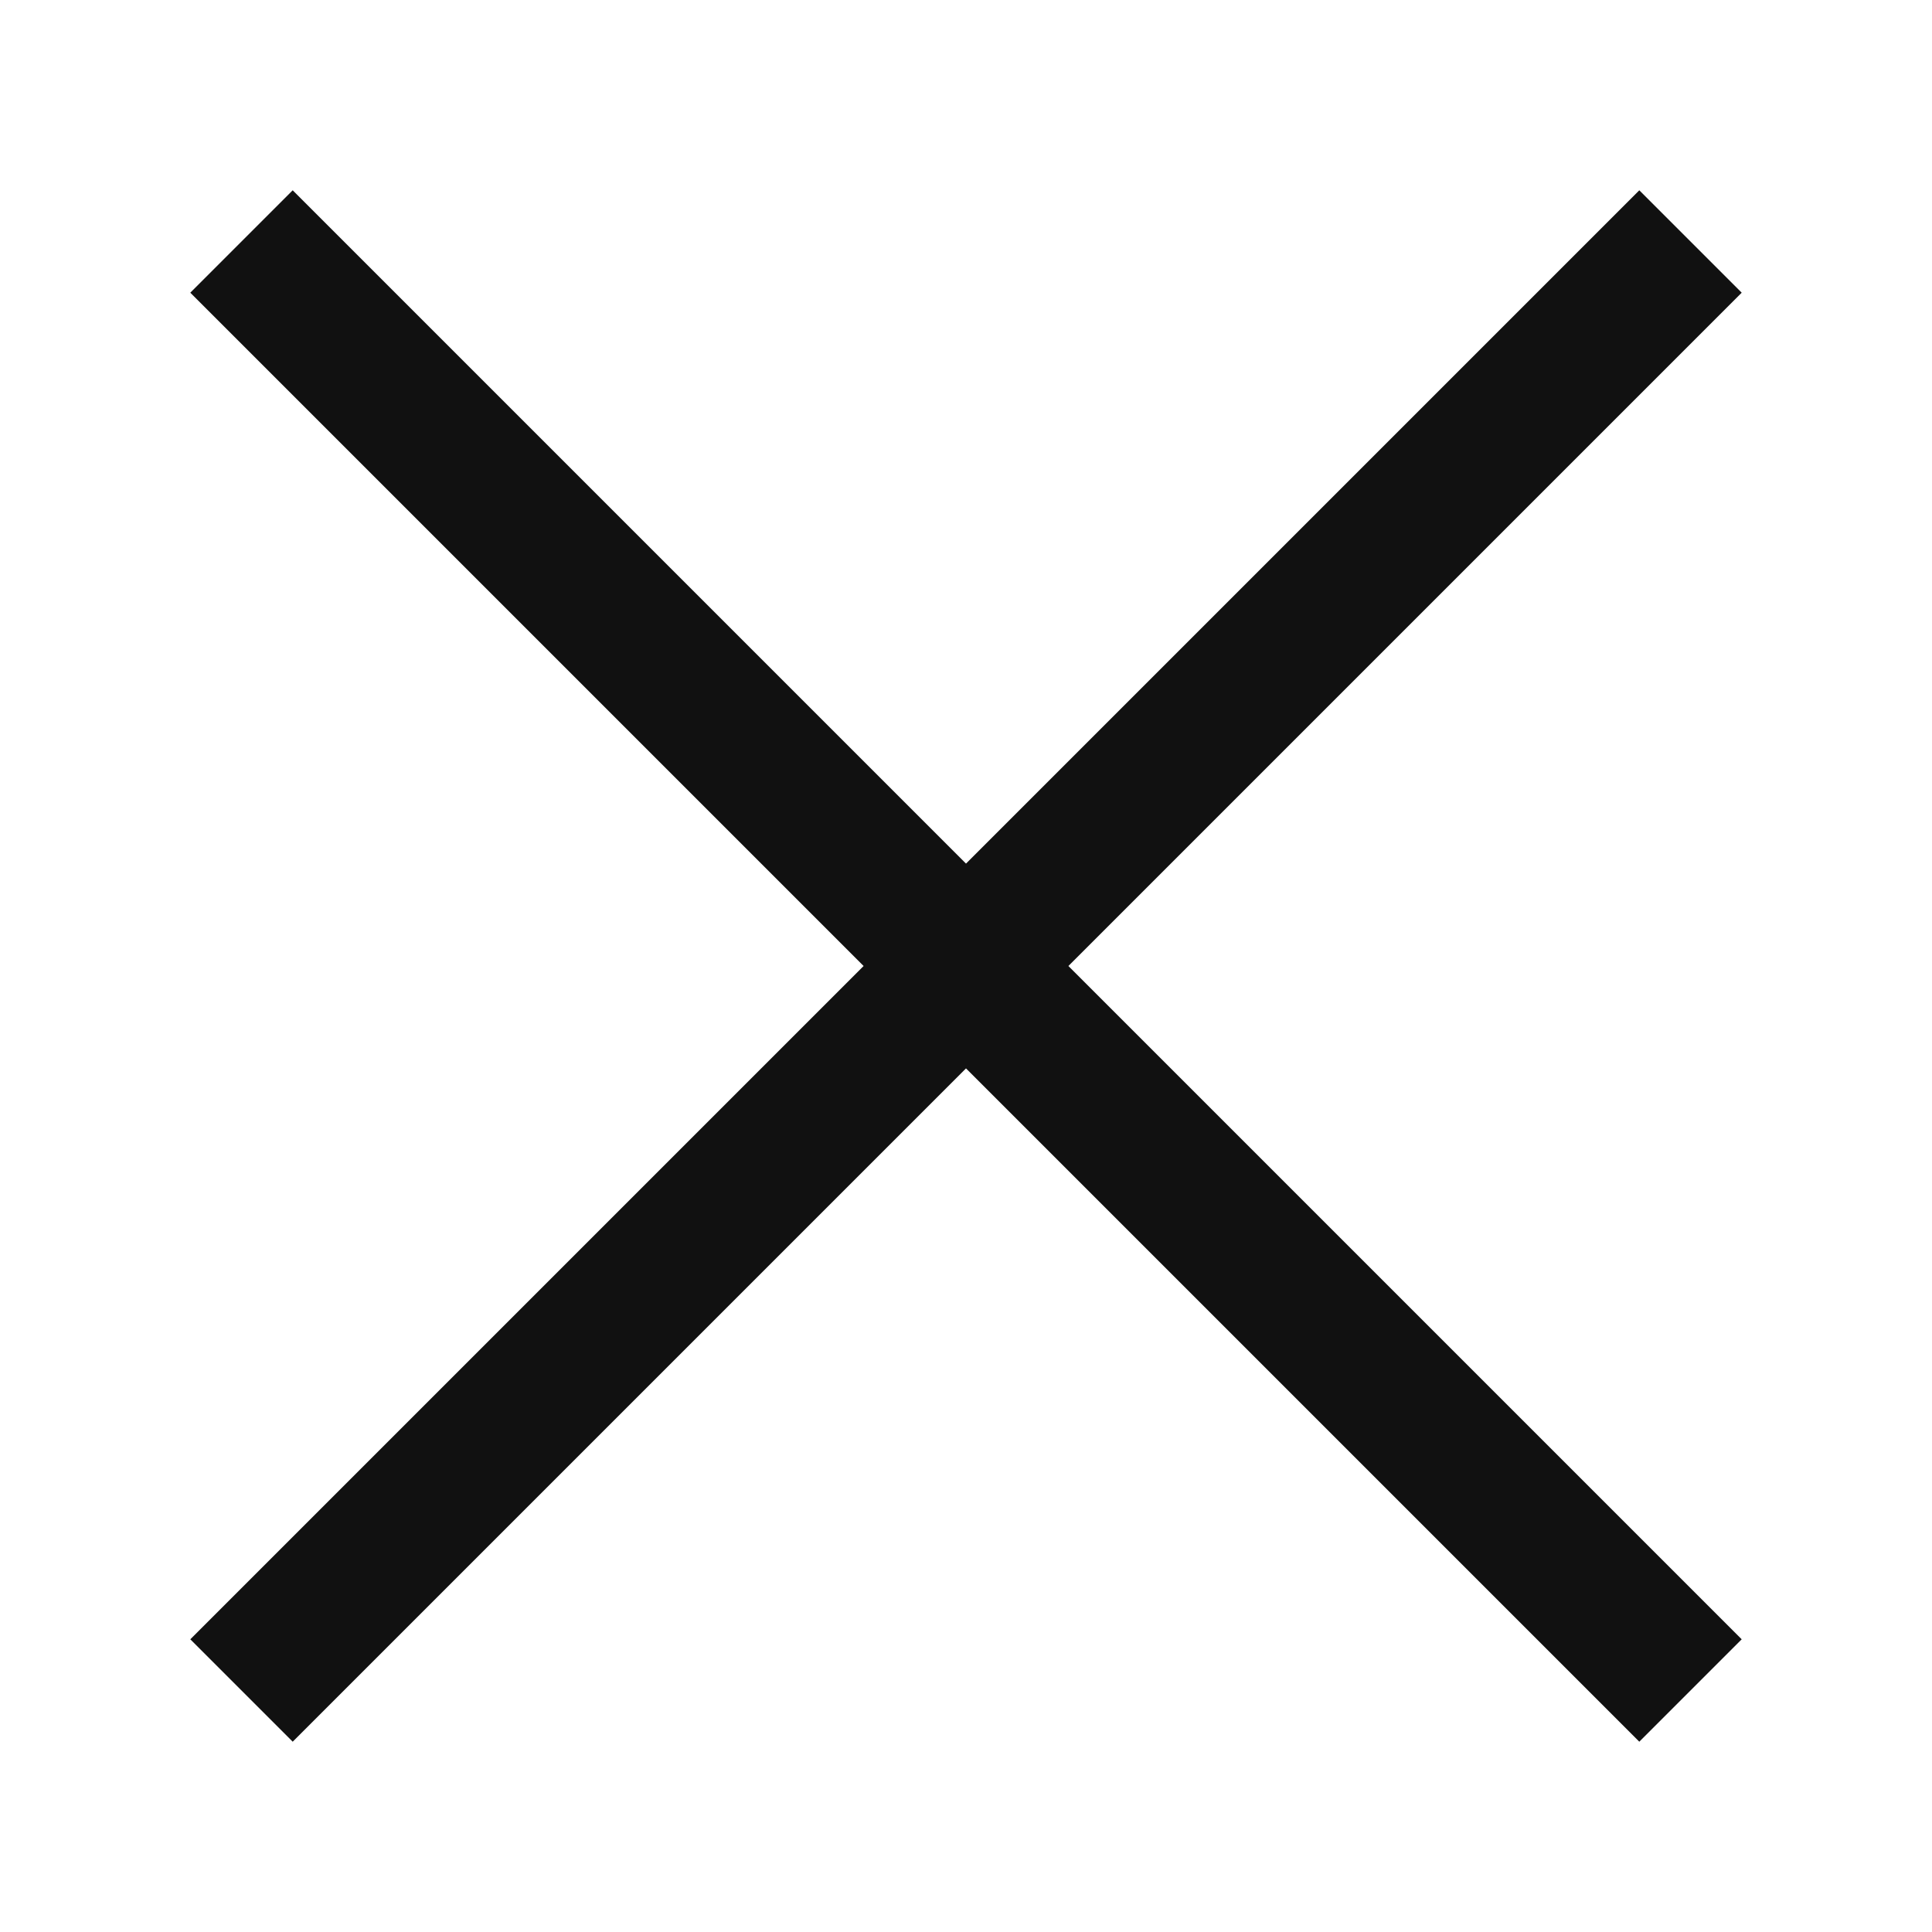<svg xmlns="http://www.w3.org/2000/svg" xmlns:xlink="http://www.w3.org/1999/xlink" widt="16" height="16" viewBox="0 0 16 16">
	<polygon fill="#111" points="14.424 2.424 13.576 1.576 8 7.152 2.424 1.576 1.576 2.424 7.152 8 1.576 13.576 2.424 14.424 8 8.848 13.576 14.424 14.424 13.576 8.848 8 14.424 2.424"/>
</svg>
